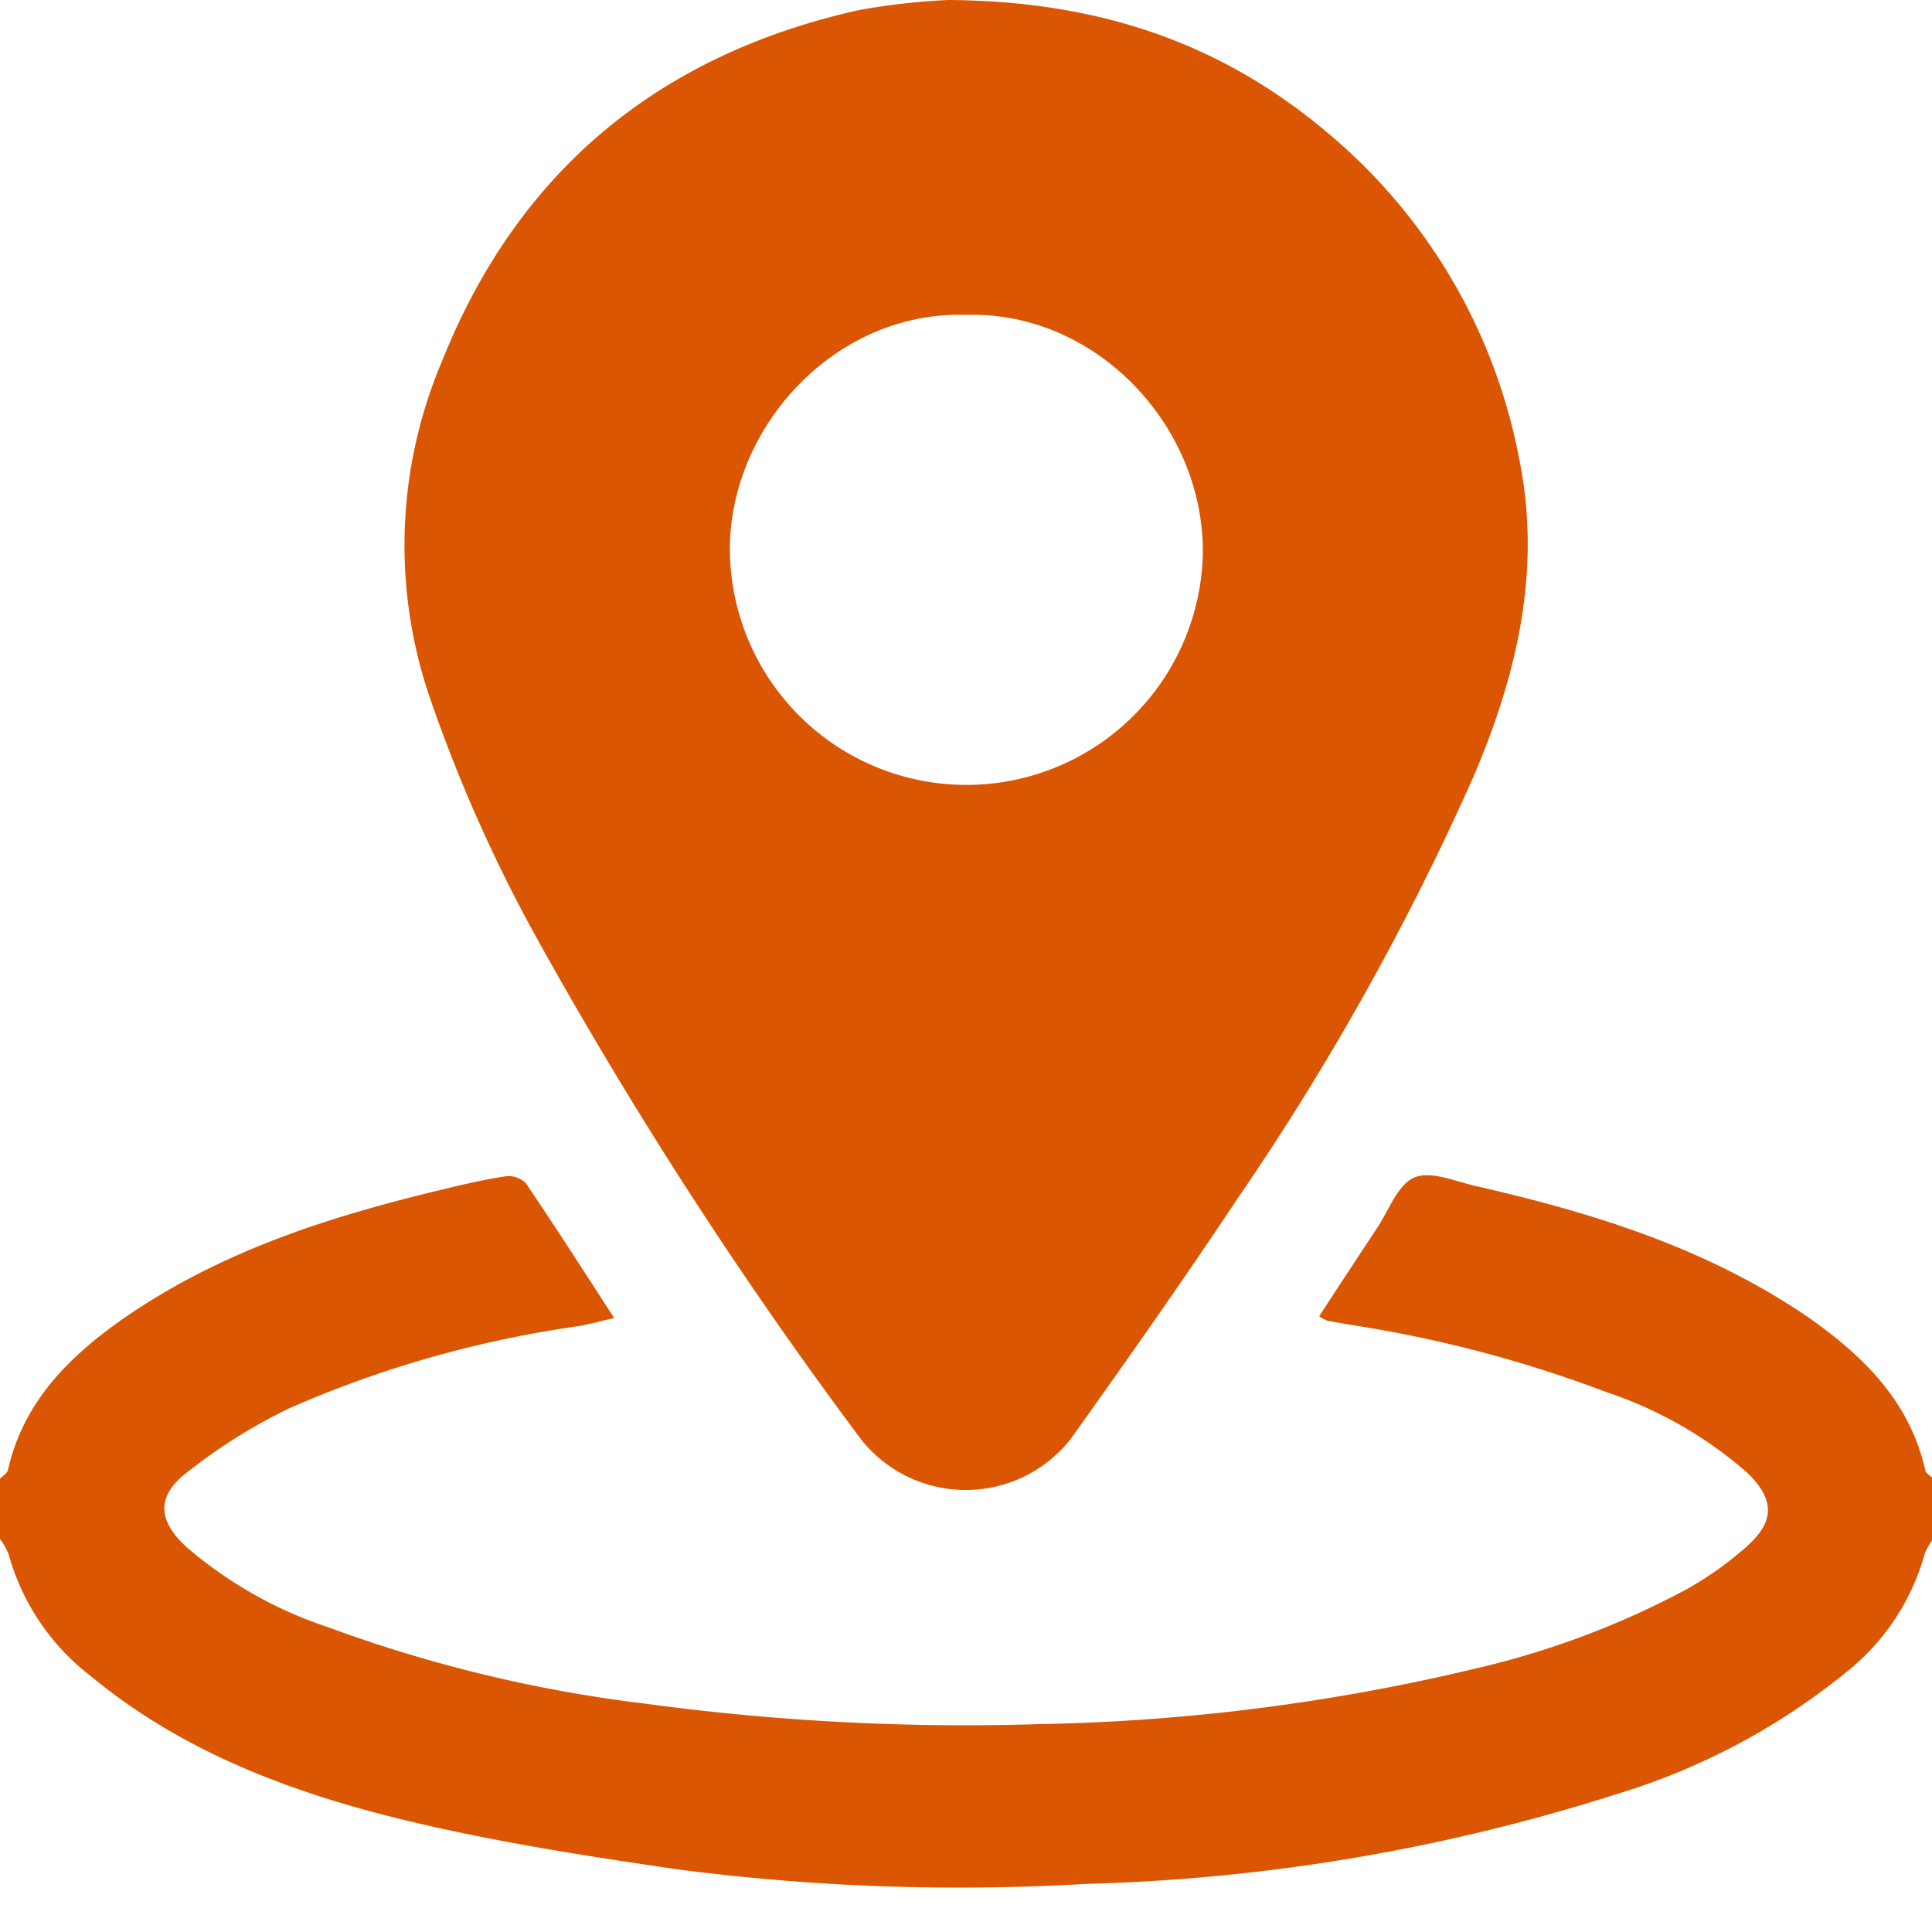 <svg id="图层_1" data-name="图层 1" xmlns="http://www.w3.org/2000/svg" viewBox="0 0 100 100"><defs><style>.cls-1{fill:#db5602;}</style></defs><title>02-1活动轨迹-01</title><path class="cls-1" d="M0,76.54c.14-.15.37-.28.41-.45.8-3.54,3.18-5.89,6-7.86,5-3.46,10.6-5.25,16.4-6.64,1.1-.27,2.21-.53,3.33-.7a1.29,1.29,0,0,1,1.06.33c1.53,2.25,3,4.55,4.59,7-.7.16-1.3.33-1.91.43A57,57,0,0,0,15,72.88a28.44,28.44,0,0,0-5.33,3.34c-1.58,1.21-1.52,2.49,0,3.87a21.69,21.69,0,0,0,7.33,4.14,72.53,72.53,0,0,0,16.39,3.95,123.31,123.31,0,0,0,20.4,1.06,104.86,104.86,0,0,0,22.51-2.86A44.19,44.19,0,0,0,87.3,82.26,17.73,17.73,0,0,0,90.46,80c1.42-1.29,1.37-2.41,0-3.75a21.19,21.19,0,0,0-7.3-4.19,65.08,65.08,0,0,0-12.83-3.42c-.54-.09-1.08-.18-1.62-.28a2,2,0,0,1-.43-.23c1-1.54,2-3.06,3-4.57.61-.92,1.06-2.24,1.92-2.61s2.12.2,3.19.44c6.1,1.39,12,3.22,17.26,6.83,2.83,2,5.19,4.32,6,7.86,0,.17.27.3.41.45v3.13a3.26,3.26,0,0,0-.44.77A11.85,11.85,0,0,1,95.5,86.6a34.65,34.65,0,0,1-11.72,6.23A98.7,98.7,0,0,1,56.2,97.51a112.64,112.64,0,0,1-21.11-.75c-4.51-.66-9-1.35-13.46-2.39-6.1-1.42-12-3.54-16.9-7.59A12,12,0,0,1,.44,80.43,3.35,3.35,0,0,0,0,79.66Q0,78.1,0,76.54Z"/><path class="cls-1" d="M49.07,0c8.22.05,14.62,2.46,20.12,7.28a29,29,0,0,1,9.41,16.31c1.23,5.82-.06,11.31-2.36,16.67A136.86,136.86,0,0,1,64.08,62c-2.8,4.21-5.72,8.36-8.66,12.48a6.91,6.91,0,0,1-10.83.05,229,229,0,0,1-17-26.32A78.54,78.54,0,0,1,22.21,36a24.35,24.35,0,0,1,.63-17.21C26.77,8.88,34.08,2.83,44.47.52A35.09,35.09,0,0,1,49.07,0Zm1,16.3c-6.7-.25-12.15,5.59-12.29,11.89a12.24,12.24,0,1,0,24.48.39C62.28,21.93,56.63,16.08,50,16.3Z"/></svg>